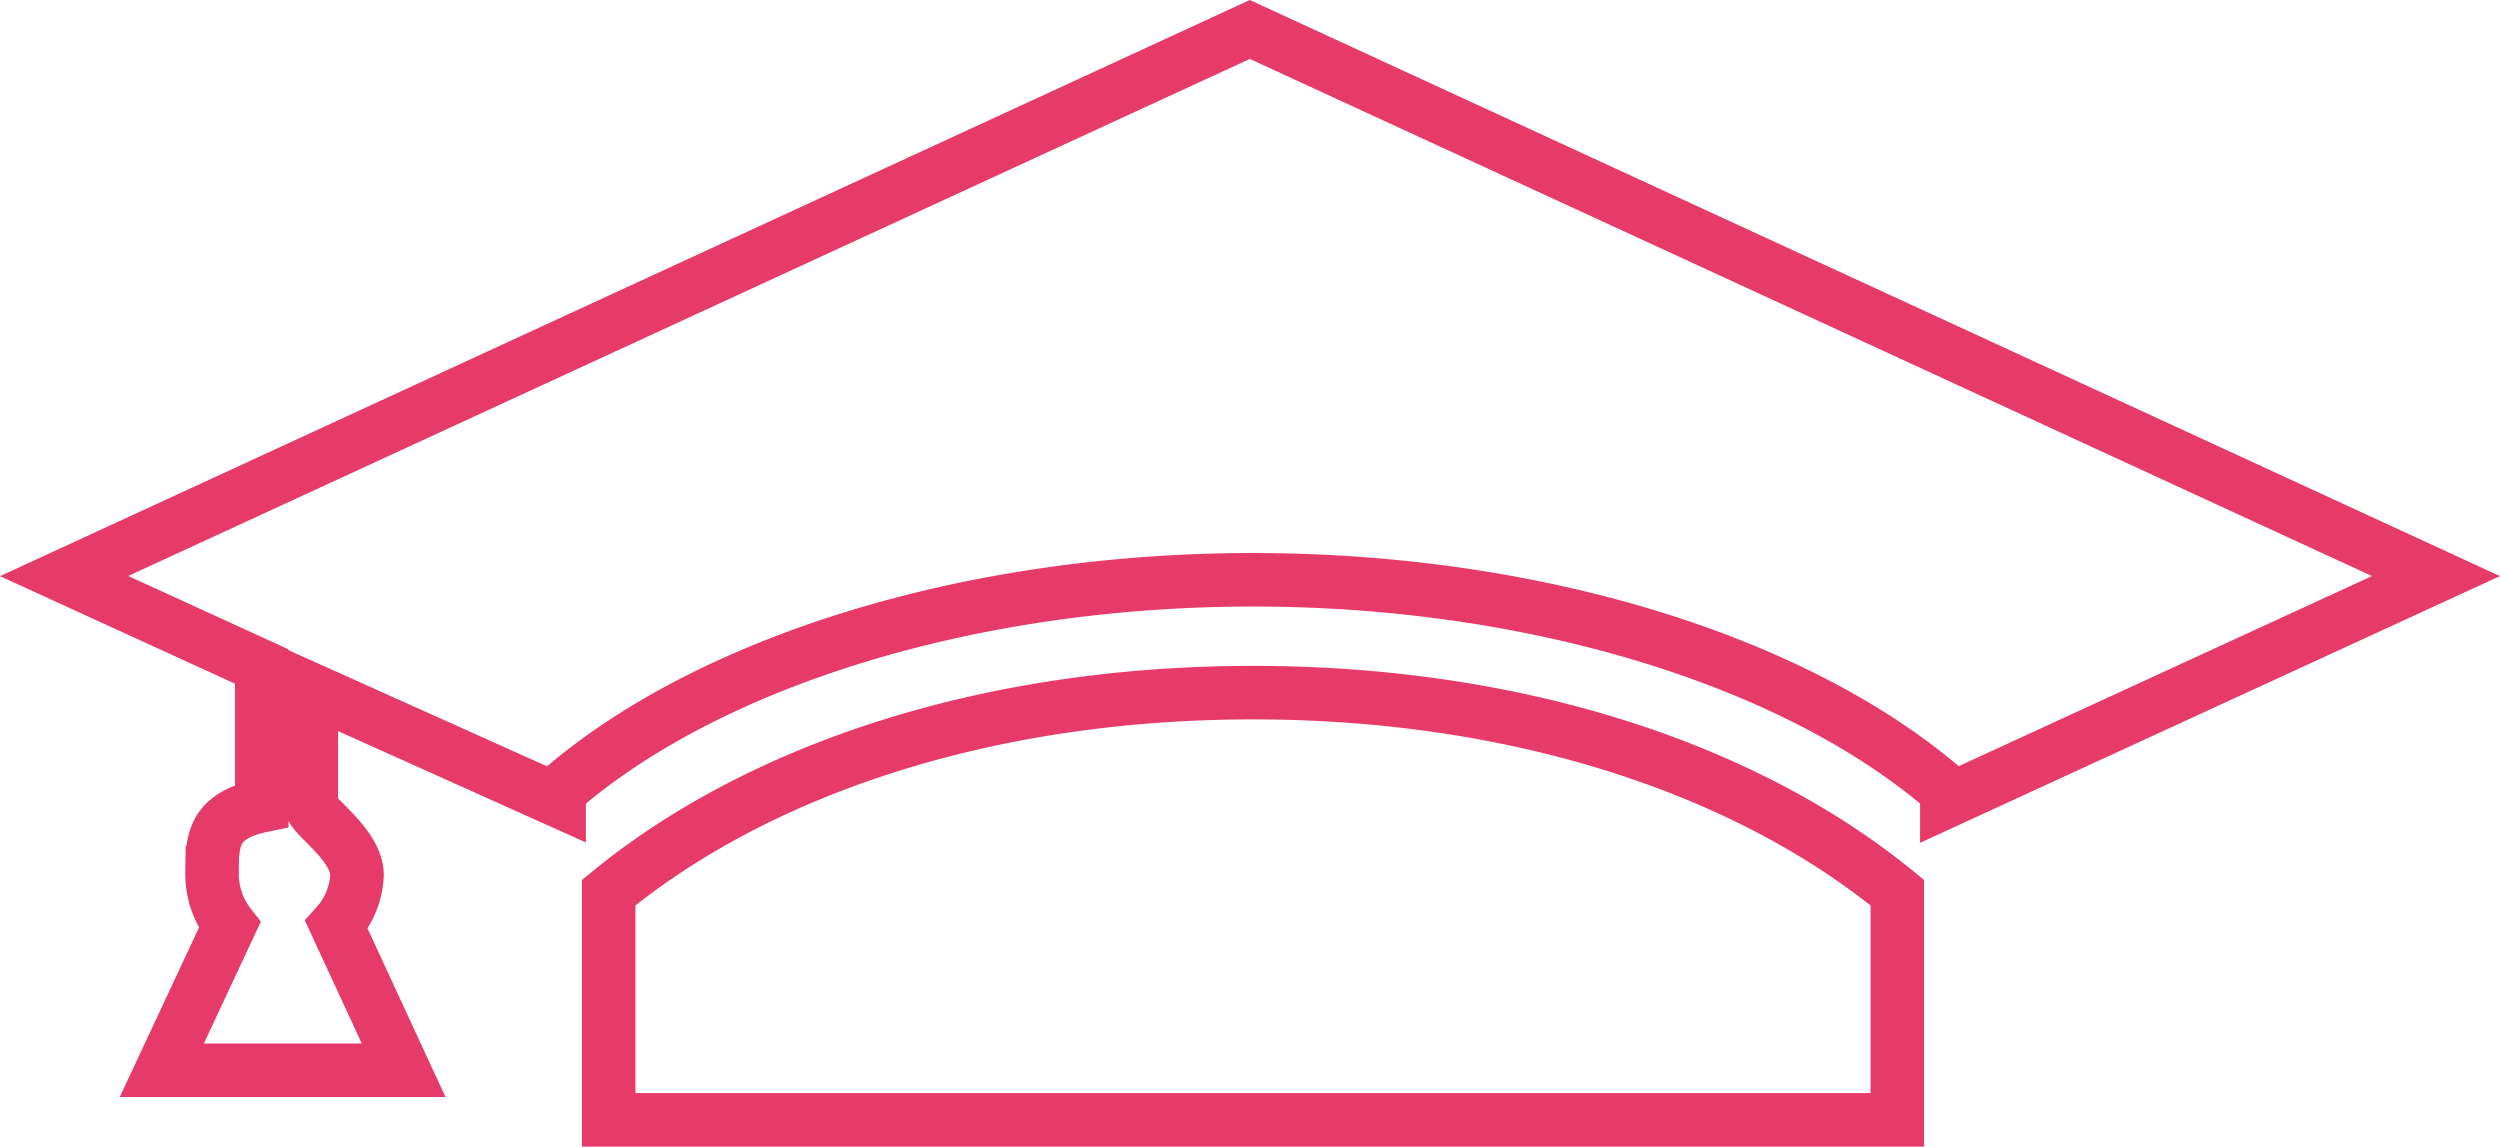 <svg xmlns="http://www.w3.org/2000/svg" width="186.824" height="85.683" viewBox="0 0 186.824 85.683">
  <path id="Icon_map-university" data-name="Icon map-university" d="M89.568,59.639c-20.022,0-37.033,5.822-48.144,14.948V91.561h96.3V74.587C126.609,65.461,109.594,59.639,89.568,59.639Zm88.41-8.711L89.335,10.08.729,50.928,15.5,57.687v10.4c-3.7.767-3.715,2.707-3.715,5.015A6.192,6.192,0,0,0,13.1,77.013L8.029,87.857H26.1L21.08,77.005a5.96,5.96,0,0,0,1.537-3.726c0-2.3-3.415-4.433-3.415-5.2V59.424l18.518,8.318v-.737c11.111-9.663,30.633-15.8,51.844-15.8s40.748,6.133,51.859,15.8v.737Z" transform="translate(4.063 -7.878)" fill="none" stroke="#e63b69" stroke-width="4"/>
</svg>
